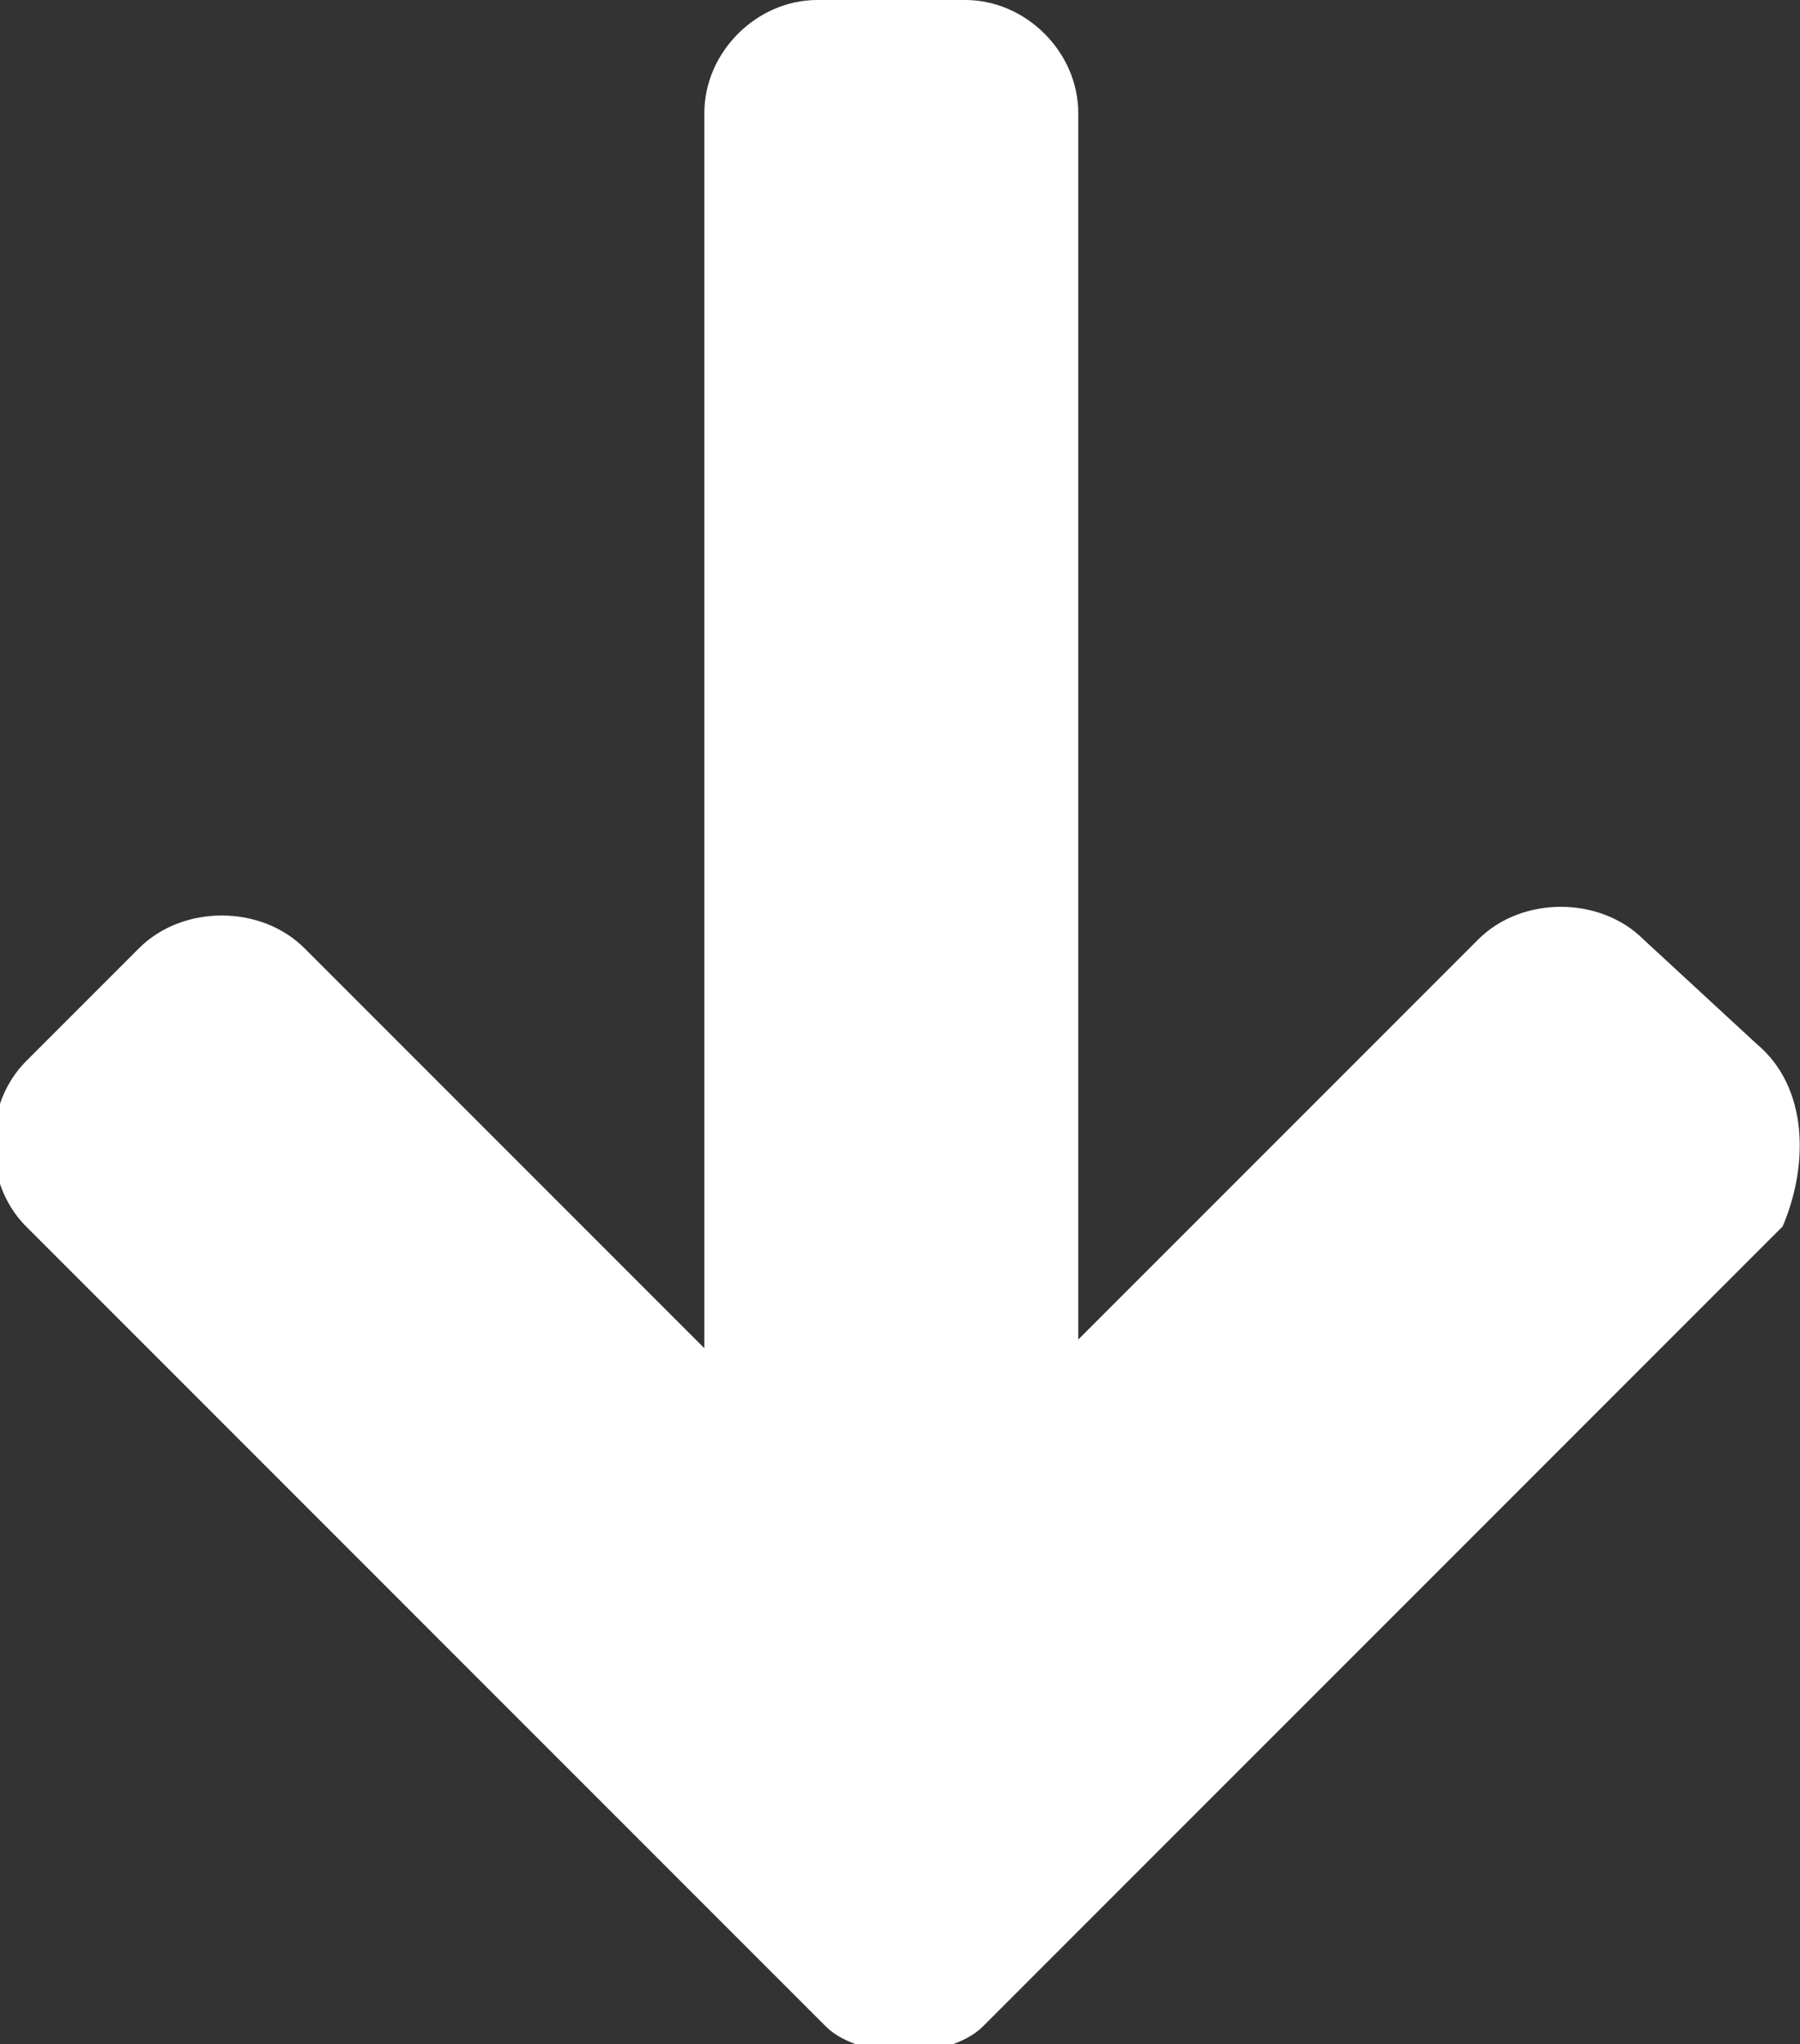 <?xml version="1.0" encoding="utf-8"?>
<!-- Generator: Adobe Illustrator 19.2.0, SVG Export Plug-In . SVG Version: 6.00 Build 0)  -->
<svg version="1.1" id="Layer_1" xmlns="http://www.w3.org/2000/svg" xmlns:xlink="http://www.w3.org/1999/xlink" x="0px" y="0px"
	 viewBox="0 0 20.7 23.5" style="enable-background:new 0 0 20.7 23.5;" xml:space="preserve">
<rect x="0" y="0" width="20.7" height="23.5" fill="#333333" stroke="none"/>
<style type="text/css">
	.st0{fill:#FFFFFF;}
</style>
<g>
	<g>
		<g>
			<path class="st0" d="M20.2,12l-1.3-1.2c-0.5-0.5-1.4-0.5-1.9,0l-4.6,4.6V1.3c0-0.7-0.6-1.3-1.3-1.3H9.4C8.7,0,8.1,0.6,8.1,1.3
				v14.2l-4.6-4.6c-0.5-0.5-1.4-0.5-1.9,0l-1.3,1.3c-0.5,0.5-0.5,1.4,0,1.9l9.2,9.2c0.2,0.2,0.6,0.3,0.9,0.3c0.3,0,0.7-0.1,0.9-0.3
				l9.2-9.2C20.8,13.4,20.8,12.5,20.2,12L20.2,12z"/>
		</g>
	</g>
</g>
</svg>
